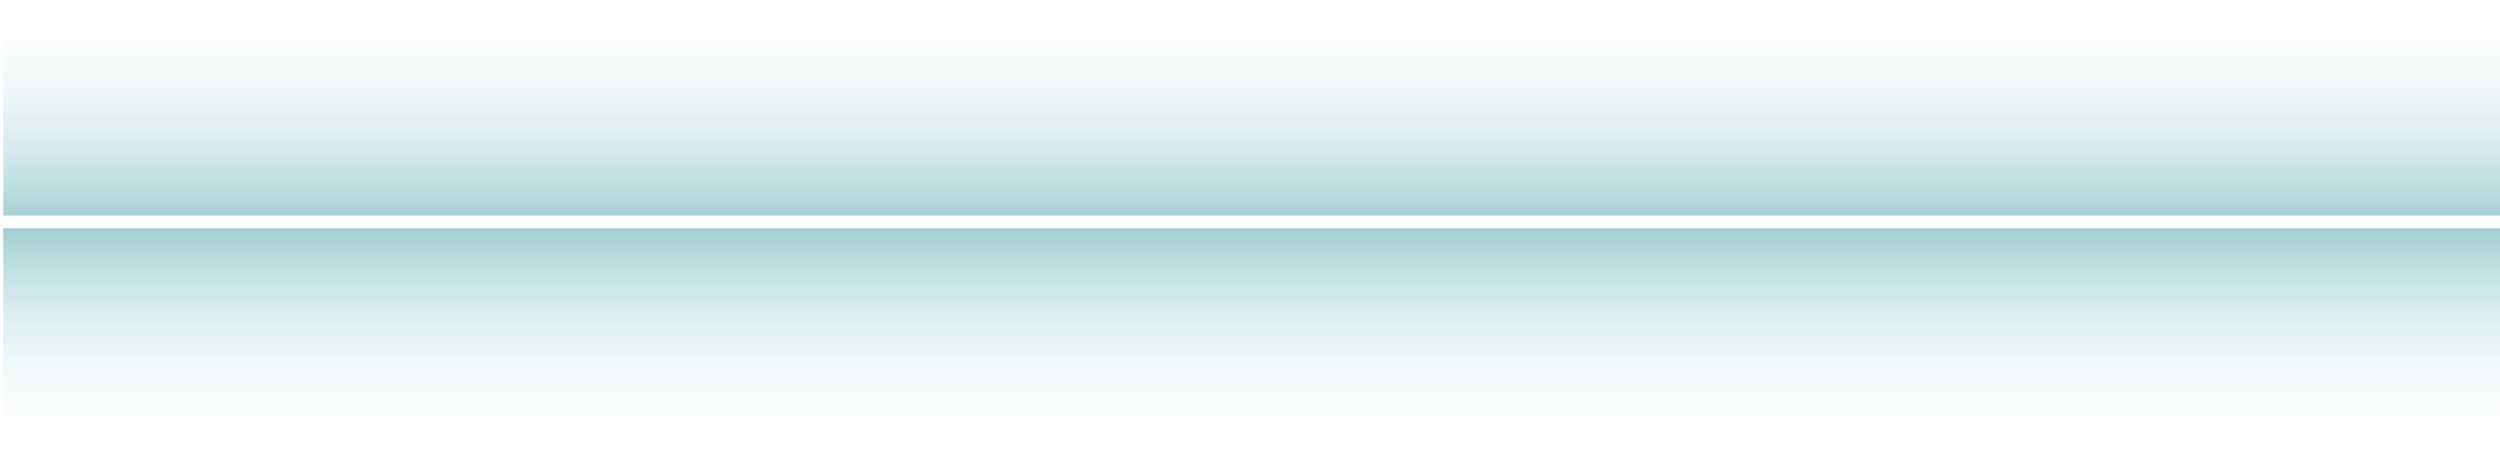 <svg
  width="1194"
  height="216"
  viewBox="0 0 1194 216"
  fill="none"
  xmlns="http://www.w3.org/2000/svg"
>
  <rect
    x="1.533"
    width="1192.47"
    height="108"
    fill="url(#paint0_linear_1670_3839)"
    fill-opacity="0.5"
  />
  <rect
    x="1.533"
    y="108"
    width="1192.47"
    height="108"
    fill="url(#paint1_linear_1670_3839)"
    fill-opacity="0.5"
  />
  <g filter="url(#filter0_d_1670_3839)">
    <rect
      x="1194"
      y="103"
      width="6"
      height="1194"
      transform="rotate(90 1194 103)"
      fill="white"
    />
  </g>
  <defs>
    <filter
      id="filter0_d_1670_3839"
      x="-17"
      y="86"
      width="1228"
      height="40"
      filterUnits="userSpaceOnUse"
      color-interpolation-filters="sRGB"
    >
      <feFlood flood-opacity="0" result="BackgroundImageFix" />
      <feColorMatrix
        in="SourceAlpha"
        type="matrix"
        values="0 0 0 0 0 0 0 0 0 0 0 0 0 0 0 0 0 0 127 0"
        result="hardAlpha"
      />
      <feMorphology
        radius="2"
        operator="dilate"
        in="SourceAlpha"
        result="effect1_dropShadow_1670_3839"
      />
      <feOffset />
      <feGaussianBlur stdDeviation="7.5" />
      <feComposite in2="hardAlpha" operator="out" />
      <feColorMatrix
        type="matrix"
        values="0 0 0 0 1 0 0 0 0 0.62 0 0 0 0 0.337 0 0 0 0.75 0"
      />
      <feBlend
        mode="normal"
        in2="BackgroundImageFix"
        result="effect1_dropShadow_1670_3839"
      />
      <feBlend
        mode="normal"
        in="SourceGraphic"
        in2="effect1_dropShadow_1670_3839"
        result="shape"
      />
    </filter>
    <linearGradient
      id="paint0_linear_1670_3839"
      x1="597.766"
      y1="0"
      x2="597.766"
      y2="108"
      gradientUnits="userSpaceOnUse"
    >
      <stop stop-color="white" stop-opacity="0" />
      <stop offset="1" stop-color="#3F9EA4" />
    </linearGradient>
    <linearGradient
      id="paint1_linear_1670_3839"
      x1="597.766"
      y1="108"
      x2="597.766"
      y2="216"
      gradientUnits="userSpaceOnUse"
    >
      <stop stop-color="#3F9EA4" />
      <stop offset="1" stop-color="white" stop-opacity="0" />
    </linearGradient>
  </defs>
</svg>
